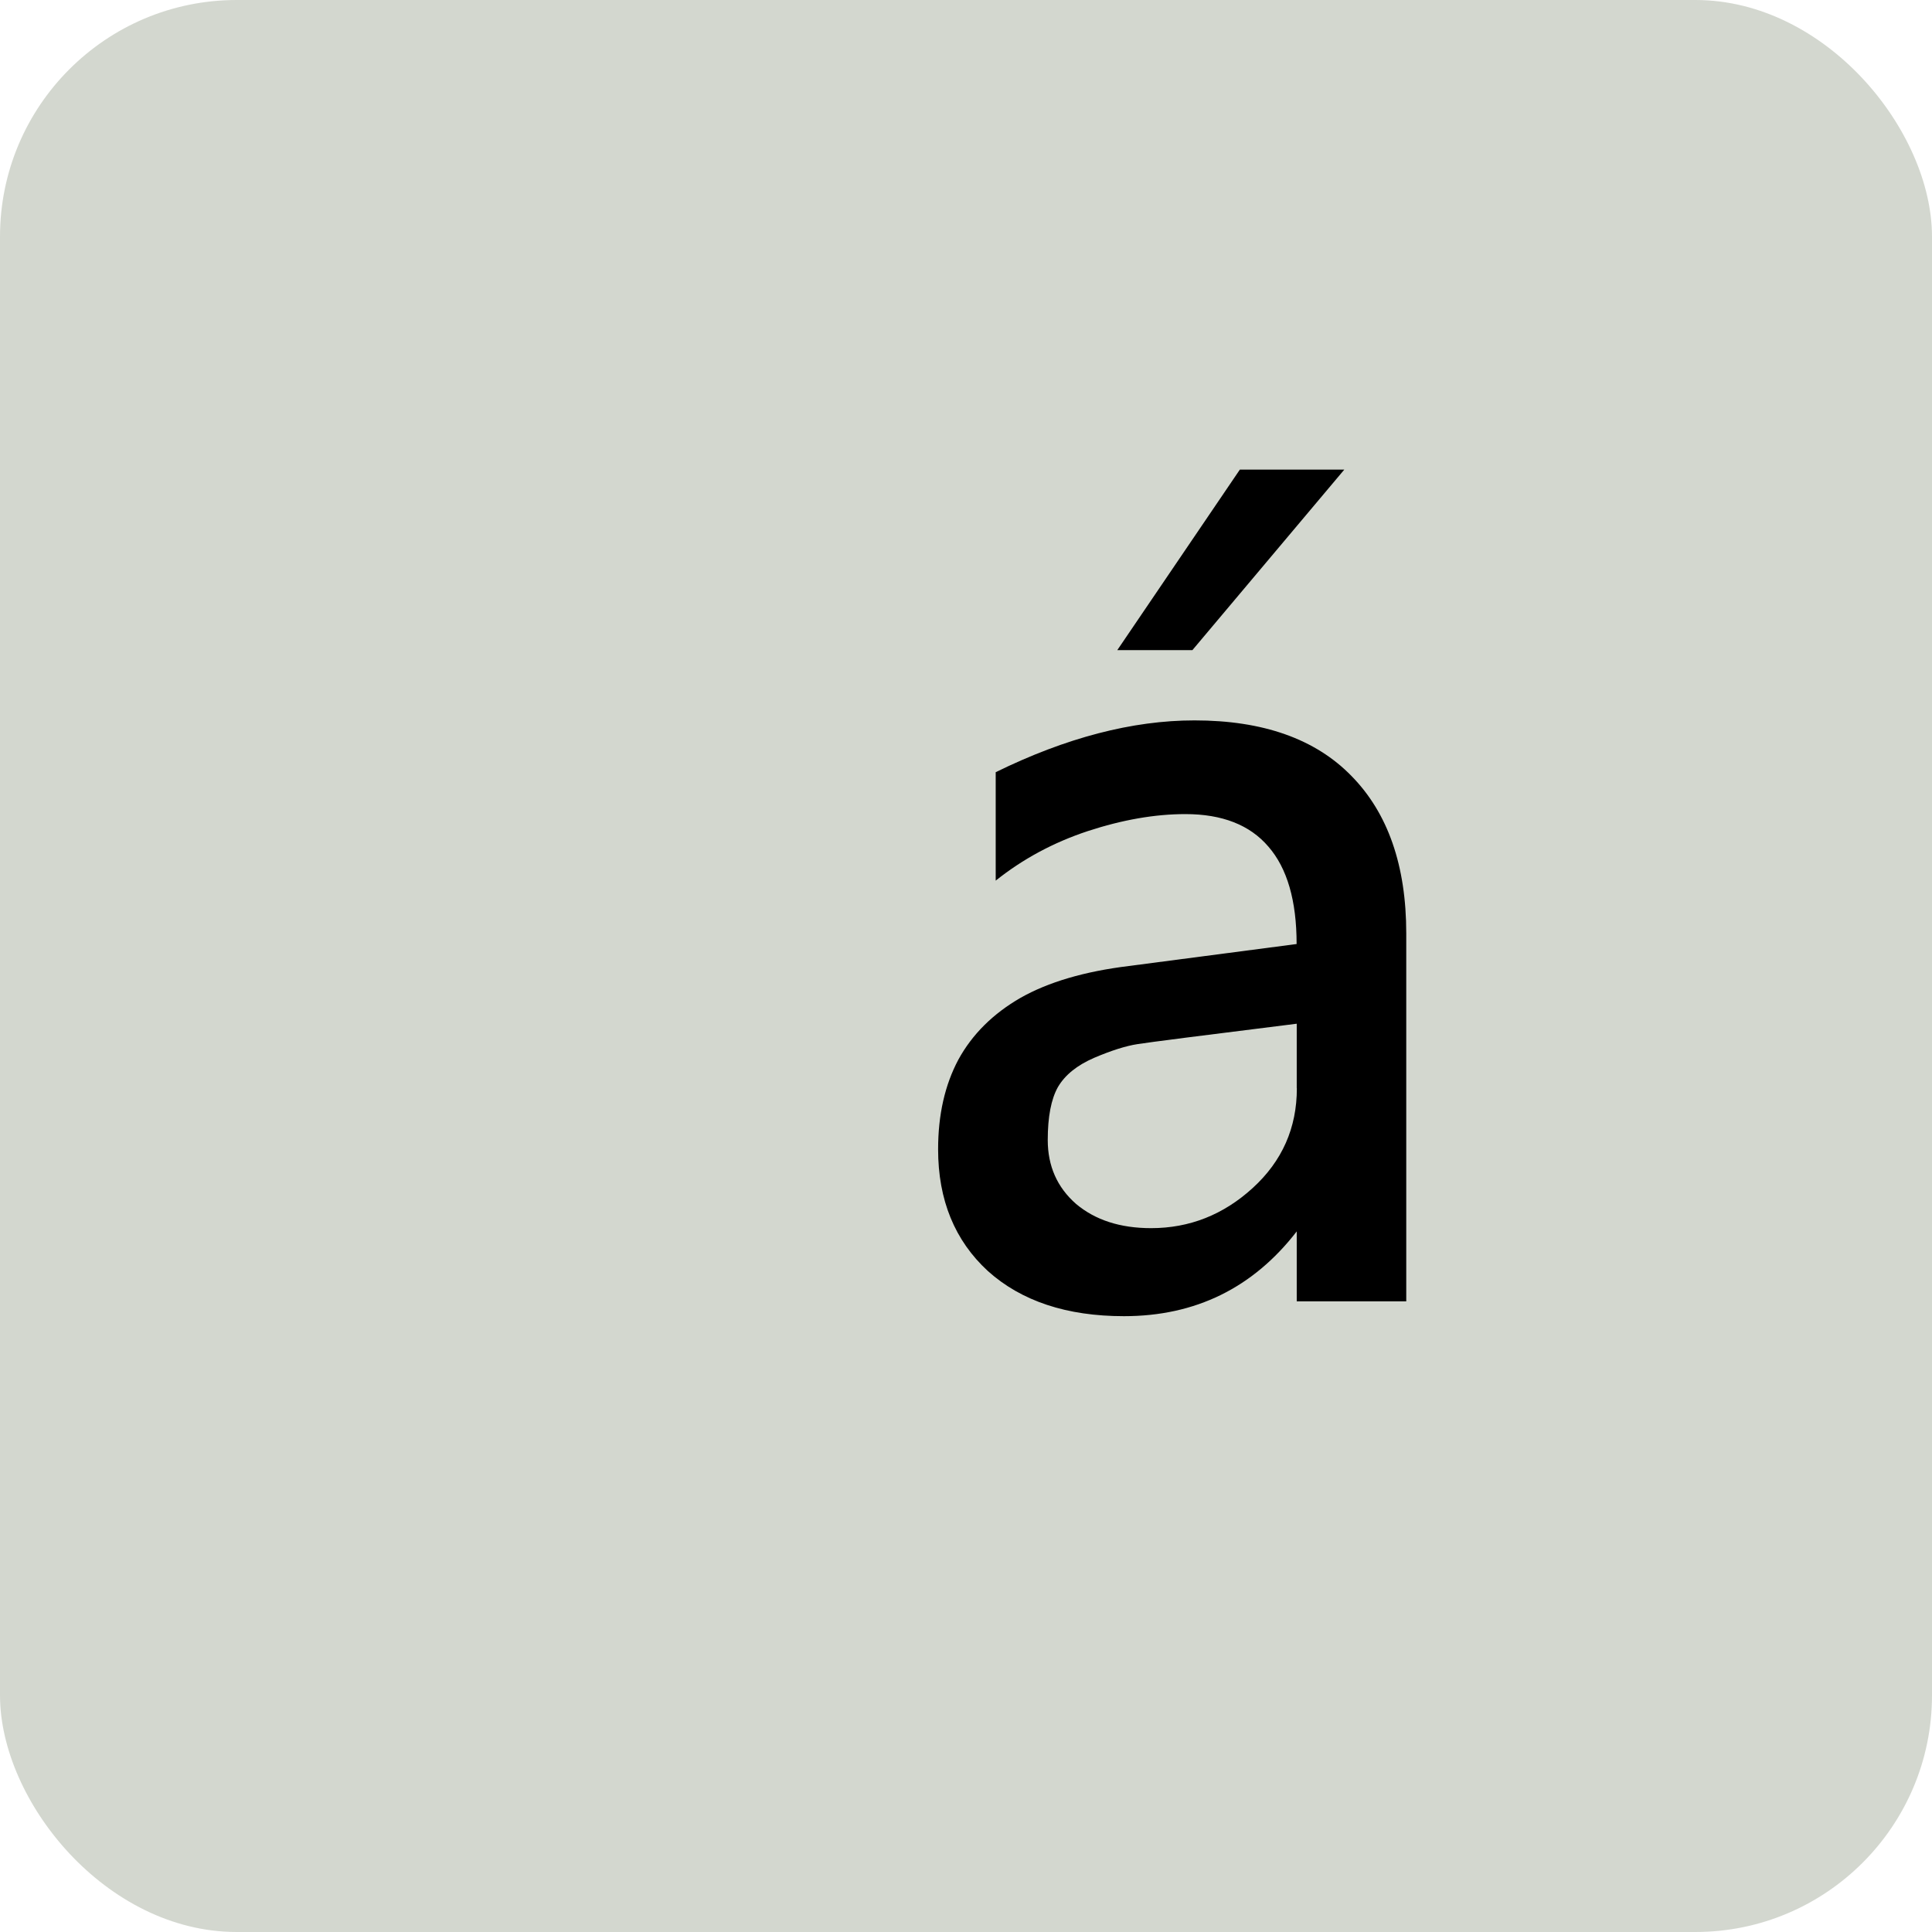 <svg width="16" height="16" version="1" xmlns="http://www.w3.org/2000/svg">
<rect x="4.8828e-7" y="1.7242e-8" width="16" height="16" rx="1.96" ry="1.96" color="#000000" display="block" fill="#d3d7cf" fill-opacity=".996"/>
<path d="m11.646 10.777h-0.907v-0.579c-0.362 0.468-0.839 0.702-1.431 0.702-0.474 0-0.85-0.125-1.127-0.374-0.274-0.252-0.412-0.588-0.412-1.008-1e-6 -0.286 0.056-0.533 0.168-0.743 0.115-0.21 0.287-0.38 0.514-0.511 0.231-0.131 0.53-0.219 0.898-0.264l1.389-0.182c-4e-6 -0.359-0.078-0.628-0.234-0.807-0.153-0.179-0.382-0.269-0.687-0.269-0.253 4.3e-6 -0.522 0.047-0.809 0.141-0.284 0.094-0.538 0.231-0.762 0.41v-0.898c0.583-0.286 1.132-0.429 1.646-0.429 0.567 4.6e-6 1.001 0.153 1.3 0.46 0.302 0.307 0.454 0.742 0.454 1.304v3.045m-0.907-1.764v-0.533c-0.779 0.097-1.219 0.153-1.319 0.169-0.097 0.015-0.217 0.053-0.36 0.114-0.14 0.061-0.24 0.141-0.299 0.242-0.056 0.1-0.084 0.246-0.084 0.438-1e-6 0.216 0.078 0.392 0.234 0.529 0.159 0.134 0.366 0.201 0.622 0.201 0.318 0 0.599-0.111 0.842-0.333 0.243-0.222 0.365-0.497 0.365-0.825m0.393-5.124-1.258 1.495h-0.622l1.015-1.495h0.865"/>
</svg>

